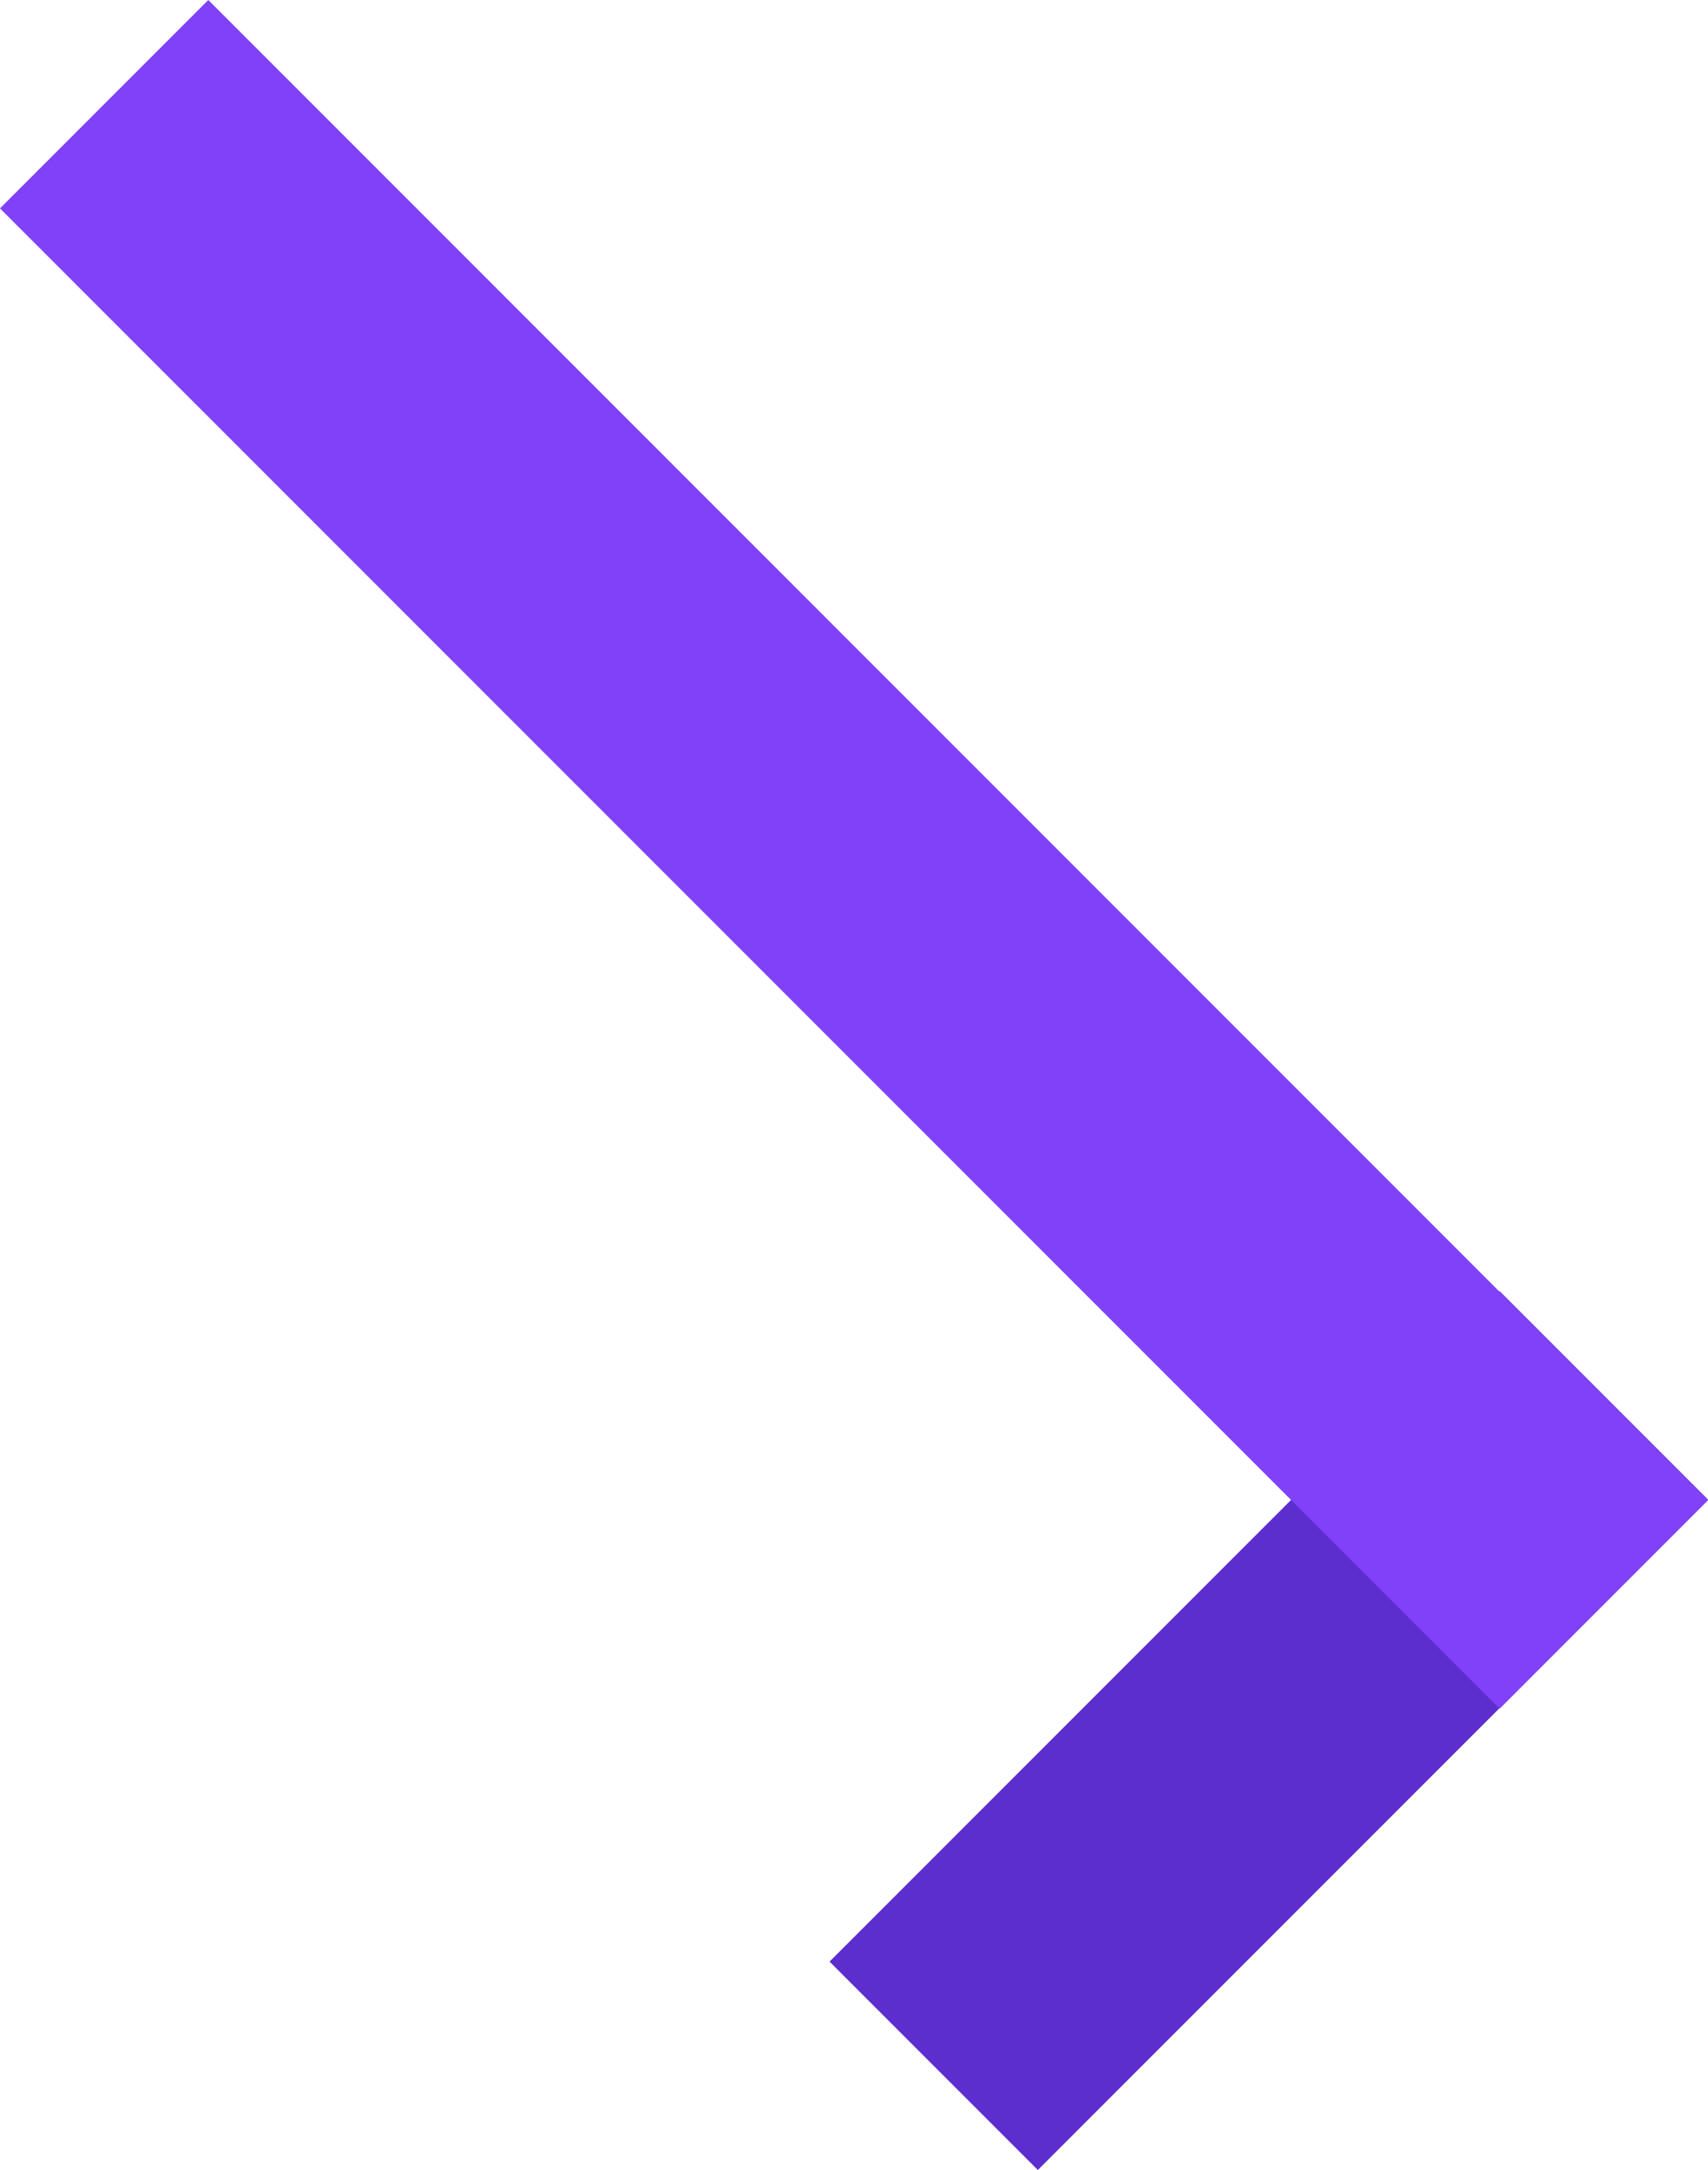<svg xmlns="http://www.w3.org/2000/svg" width="1962.583" height="2492.489" viewBox="0 0 1962.583 2492.489">
  <g id="Ribbon" transform="translate(251.023 382.391)">
    <rect id="Rectangle_2" data-name="Rectangle 2" width="338.527" height="1088.985" transform="translate(941.531 2110.099) rotate(-135)" fill="#5c2ece"/>
    <rect id="Rectangle_1" data-name="Rectangle 1" width="338.527" height="2436.985" transform="translate(-251.023 -143.016) rotate(-45)" fill="#8041f9"/>
  </g>
</svg>
